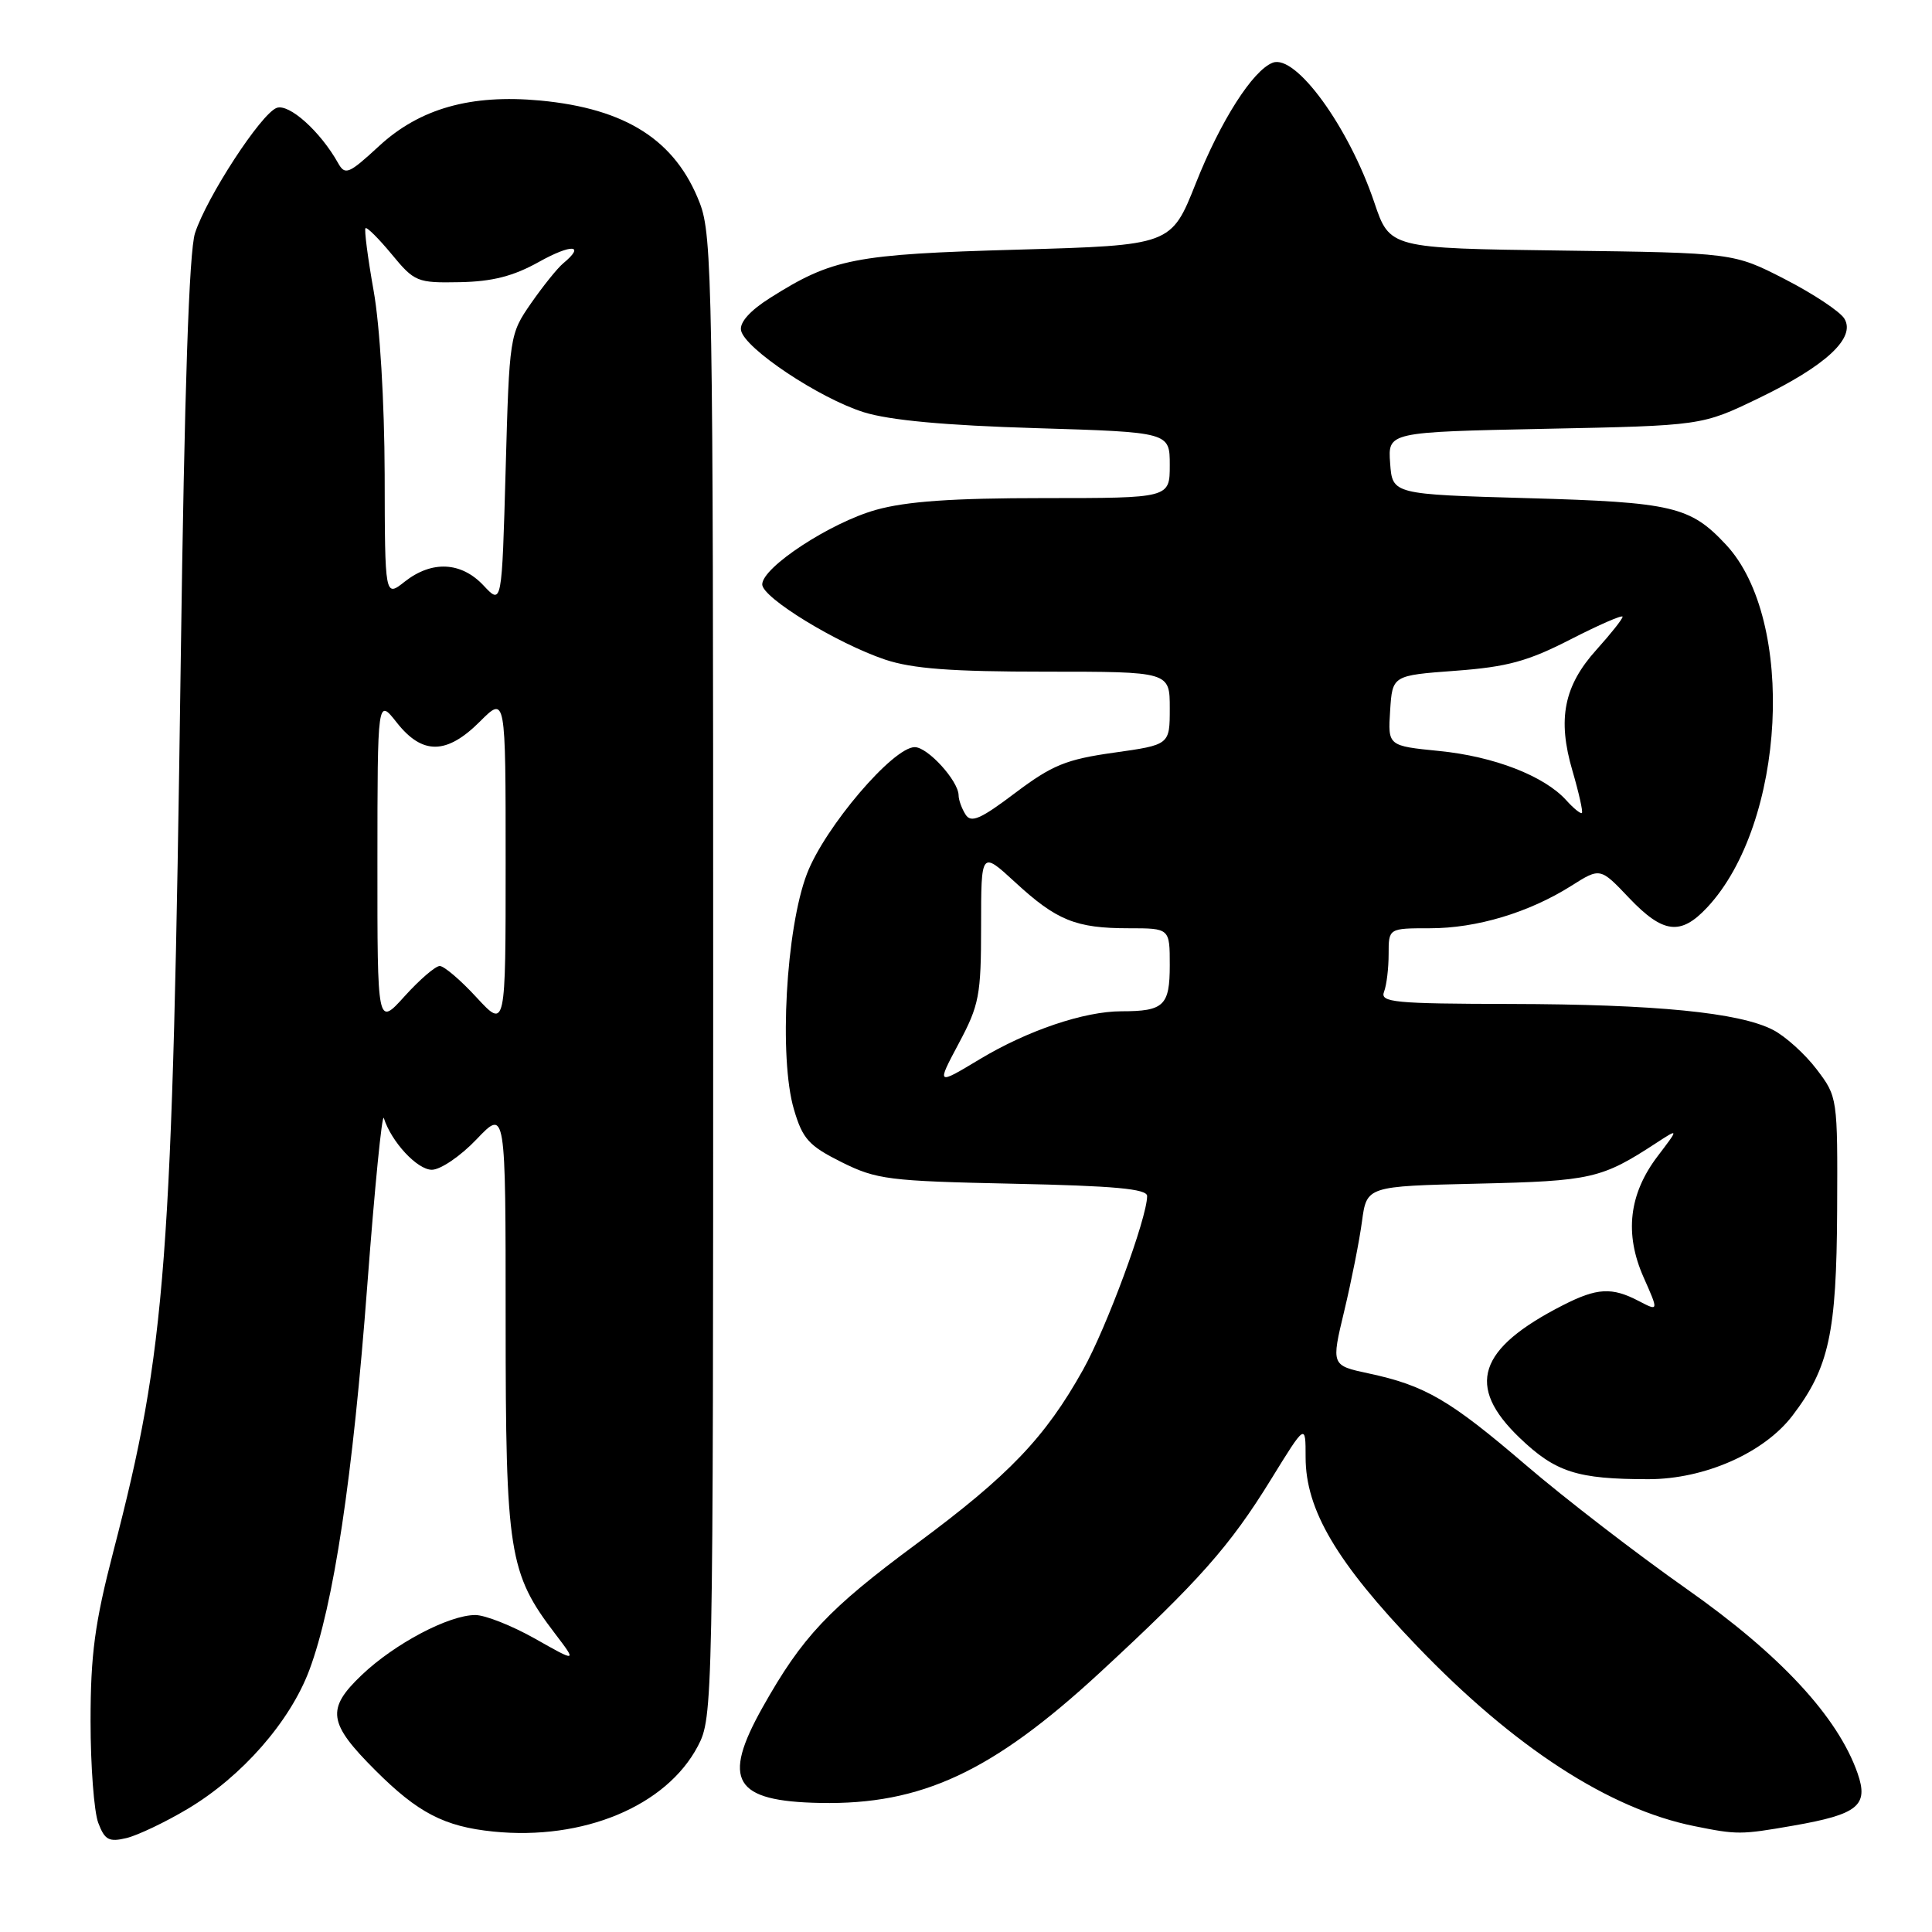 <?xml version="1.0" encoding="UTF-8" standalone="no"?>
<!DOCTYPE svg PUBLIC "-//W3C//DTD SVG 1.1//EN" "http://www.w3.org/Graphics/SVG/1.1/DTD/svg11.dtd" >
<svg xmlns="http://www.w3.org/2000/svg" xmlns:xlink="http://www.w3.org/1999/xlink" version="1.1" viewBox="0 0 256 256">
 <g >
 <path fill="currentColor"
d=" M 24.86 239.69 C 32.05 235.41 38.43 228.13 40.99 221.29 C 44.21 212.68 46.75 195.81 48.68 170.15 C 49.65 157.31 50.63 147.41 50.86 148.15 C 51.85 151.30 55.29 155.00 57.22 155.00 C 58.37 155.00 61.04 153.18 63.15 150.96 C 67.00 146.92 67.00 146.92 67.00 174.95 C 67.00 205.80 67.42 208.44 73.58 216.51 C 76.44 220.27 76.44 220.27 70.89 217.13 C 67.84 215.41 64.28 214.00 62.98 214.00 C 59.48 214.00 52.30 217.79 47.94 221.94 C 43.20 226.45 43.46 228.31 49.74 234.58 C 55.37 240.21 58.87 242.03 65.36 242.69 C 77.30 243.90 88.30 239.31 92.47 231.37 C 94.47 227.56 94.50 226.08 94.50 129.50 C 94.50 38.19 94.38 31.19 92.73 26.92 C 89.52 18.59 82.97 14.39 71.56 13.32 C 62.38 12.47 55.63 14.37 50.23 19.35 C 46.20 23.07 45.73 23.26 44.80 21.61 C 42.45 17.41 38.29 13.68 36.65 14.30 C 34.57 15.10 27.40 26.10 25.84 30.89 C 25.05 33.33 24.44 51.62 23.95 87.50 C 22.85 167.71 22.03 178.59 15.01 205.61 C 12.56 215.05 12.00 219.24 12.00 228.04 C 12.00 234.00 12.46 240.07 13.02 241.54 C 13.88 243.81 14.43 244.11 16.77 243.55 C 18.27 243.18 21.91 241.45 24.86 239.69 Z  M 237.60 241.91 C 246.21 240.41 247.63 239.25 246.14 234.97 C 243.53 227.50 235.91 219.27 223.50 210.55 C 216.90 205.91 207.32 198.53 202.21 194.15 C 192.09 185.48 188.85 183.59 181.33 181.98 C 176.39 180.92 176.39 180.92 178.12 173.71 C 179.07 169.74 180.13 164.40 180.47 161.84 C 181.10 157.18 181.10 157.18 195.80 156.84 C 210.88 156.49 212.21 156.19 219.48 151.44 C 222.46 149.50 222.46 149.50 219.64 153.21 C 215.84 158.21 215.23 163.48 217.78 169.24 C 219.79 173.77 219.79 173.77 217.14 172.39 C 213.58 170.53 211.62 170.64 207.09 172.95 C 195.81 178.71 194.20 183.66 201.36 190.52 C 206.12 195.08 208.98 196.00 218.43 196.00 C 225.86 196.00 233.74 192.52 237.51 187.58 C 242.36 181.22 243.35 176.67 243.43 160.43 C 243.50 145.41 243.49 145.34 240.70 141.67 C 239.16 139.65 236.57 137.31 234.94 136.47 C 230.48 134.16 219.38 133.07 200.14 133.03 C 184.73 133.00 182.85 132.82 183.39 131.42 C 183.73 130.55 184.00 128.30 184.00 126.42 C 184.00 123.00 184.00 123.00 189.47 123.00 C 195.67 123.00 202.57 120.93 208.20 117.38 C 212.04 114.95 212.04 114.95 215.86 118.98 C 220.37 123.71 222.69 124.00 226.20 120.25 C 236.61 109.14 238.02 82.15 228.70 72.17 C 223.97 67.10 221.64 66.55 202.50 66.01 C 184.50 65.50 184.50 65.50 184.20 61.38 C 183.90 57.25 183.90 57.25 204.70 56.82 C 225.50 56.40 225.50 56.40 233.00 52.78 C 241.95 48.47 245.95 44.75 244.38 42.21 C 243.80 41.27 240.26 38.92 236.52 37.00 C 229.71 33.50 229.71 33.50 206.93 33.20 C 184.15 32.90 184.15 32.90 182.10 26.82 C 178.71 16.79 171.69 7.14 168.64 8.31 C 166.00 9.32 161.73 16.01 158.45 24.29 C 155.19 32.50 155.19 32.50 134.84 33.08 C 113.19 33.69 110.31 34.25 102.05 39.47 C 99.39 41.15 97.99 42.71 98.19 43.77 C 98.66 46.18 108.55 52.77 114.45 54.62 C 117.87 55.69 125.25 56.37 137.25 56.73 C 155.00 57.27 155.00 57.27 155.00 61.63 C 155.00 66.00 155.00 66.00 138.32 66.00 C 126.23 66.00 120.10 66.43 116.07 67.56 C 110.01 69.26 101.00 75.17 101.00 77.44 C 101.00 79.20 110.89 85.25 117.28 87.40 C 120.90 88.61 126.08 89.00 138.53 89.00 C 155.00 89.00 155.00 89.00 155.00 93.85 C 155.00 98.69 155.00 98.69 147.61 99.73 C 141.27 100.62 139.42 101.38 134.53 105.06 C 129.93 108.54 128.67 109.09 127.94 107.93 C 127.44 107.14 127.02 106.00 127.02 105.38 C 126.99 103.46 122.93 99.00 121.21 99.00 C 118.33 99.00 109.29 109.61 106.93 115.77 C 104.14 123.03 103.19 140.20 105.20 147.00 C 106.35 150.92 107.17 151.82 111.51 153.99 C 116.15 156.30 117.75 156.50 134.25 156.85 C 147.67 157.13 152.00 157.53 152.00 158.48 C 152.00 161.37 146.63 175.93 143.51 181.50 C 138.48 190.50 133.69 195.50 121.45 204.56 C 109.76 213.21 106.30 216.89 101.06 226.21 C 95.59 235.95 97.23 238.68 108.70 238.90 C 122.08 239.16 131.48 234.78 145.67 221.69 C 158.85 209.52 162.94 204.91 168.42 196.02 C 173.00 188.59 173.00 188.59 173.00 193.10 C 173.00 200.06 177.11 207.02 187.79 218.15 C 200.64 231.53 213.22 239.70 224.50 241.97 C 230.19 243.12 230.65 243.12 237.60 241.91 Z  M 50.01 114.25 C 50.02 92.50 50.02 92.50 52.58 95.75 C 55.97 100.05 59.19 100.01 63.60 95.60 C 67.00 92.20 67.00 92.20 67.00 114.27 C 67.00 136.33 67.00 136.33 63.15 132.17 C 61.04 129.87 58.84 128.00 58.27 128.00 C 57.70 128.00 55.61 129.80 53.62 132.00 C 50.00 136.01 50.00 136.01 50.01 114.25 Z  M 64.08 77.59 C 61.12 74.43 57.23 74.24 53.63 77.07 C 51.00 79.15 51.00 79.15 50.97 62.82 C 50.94 53.30 50.34 43.18 49.51 38.54 C 48.73 34.16 48.25 30.42 48.43 30.24 C 48.62 30.05 50.18 31.61 51.91 33.70 C 54.92 37.35 55.28 37.50 60.92 37.39 C 65.23 37.31 68.02 36.60 71.40 34.71 C 75.74 32.29 77.64 32.40 74.62 34.90 C 73.86 35.53 71.95 37.91 70.37 40.18 C 67.53 44.28 67.49 44.50 67.00 62.25 C 66.50 80.17 66.50 80.17 64.08 77.59 Z  M 127.04 138.26 C 129.75 133.18 130.00 131.88 130.00 122.73 C 130.00 112.75 130.00 112.75 134.51 116.90 C 140.01 121.97 142.55 123.00 149.57 123.00 C 155.00 123.00 155.00 123.00 155.00 127.89 C 155.00 133.26 154.22 134.00 148.60 134.00 C 143.67 134.00 136.13 136.55 129.79 140.37 C 124.09 143.80 124.09 143.80 127.04 138.26 Z  M 207.53 106.03 C 204.61 102.81 197.97 100.23 190.70 99.51 C 183.90 98.83 183.90 98.83 184.20 94.16 C 184.50 89.50 184.50 89.50 192.86 88.88 C 199.72 88.37 202.44 87.63 208.11 84.72 C 211.90 82.78 215.00 81.43 215.00 81.72 C 215.00 82.02 213.45 83.97 211.56 86.07 C 207.22 90.87 206.34 95.27 208.36 102.14 C 209.21 105.05 209.77 107.56 209.61 107.72 C 209.45 107.88 208.51 107.12 207.53 106.03 Z "/>
</g>
</svg>